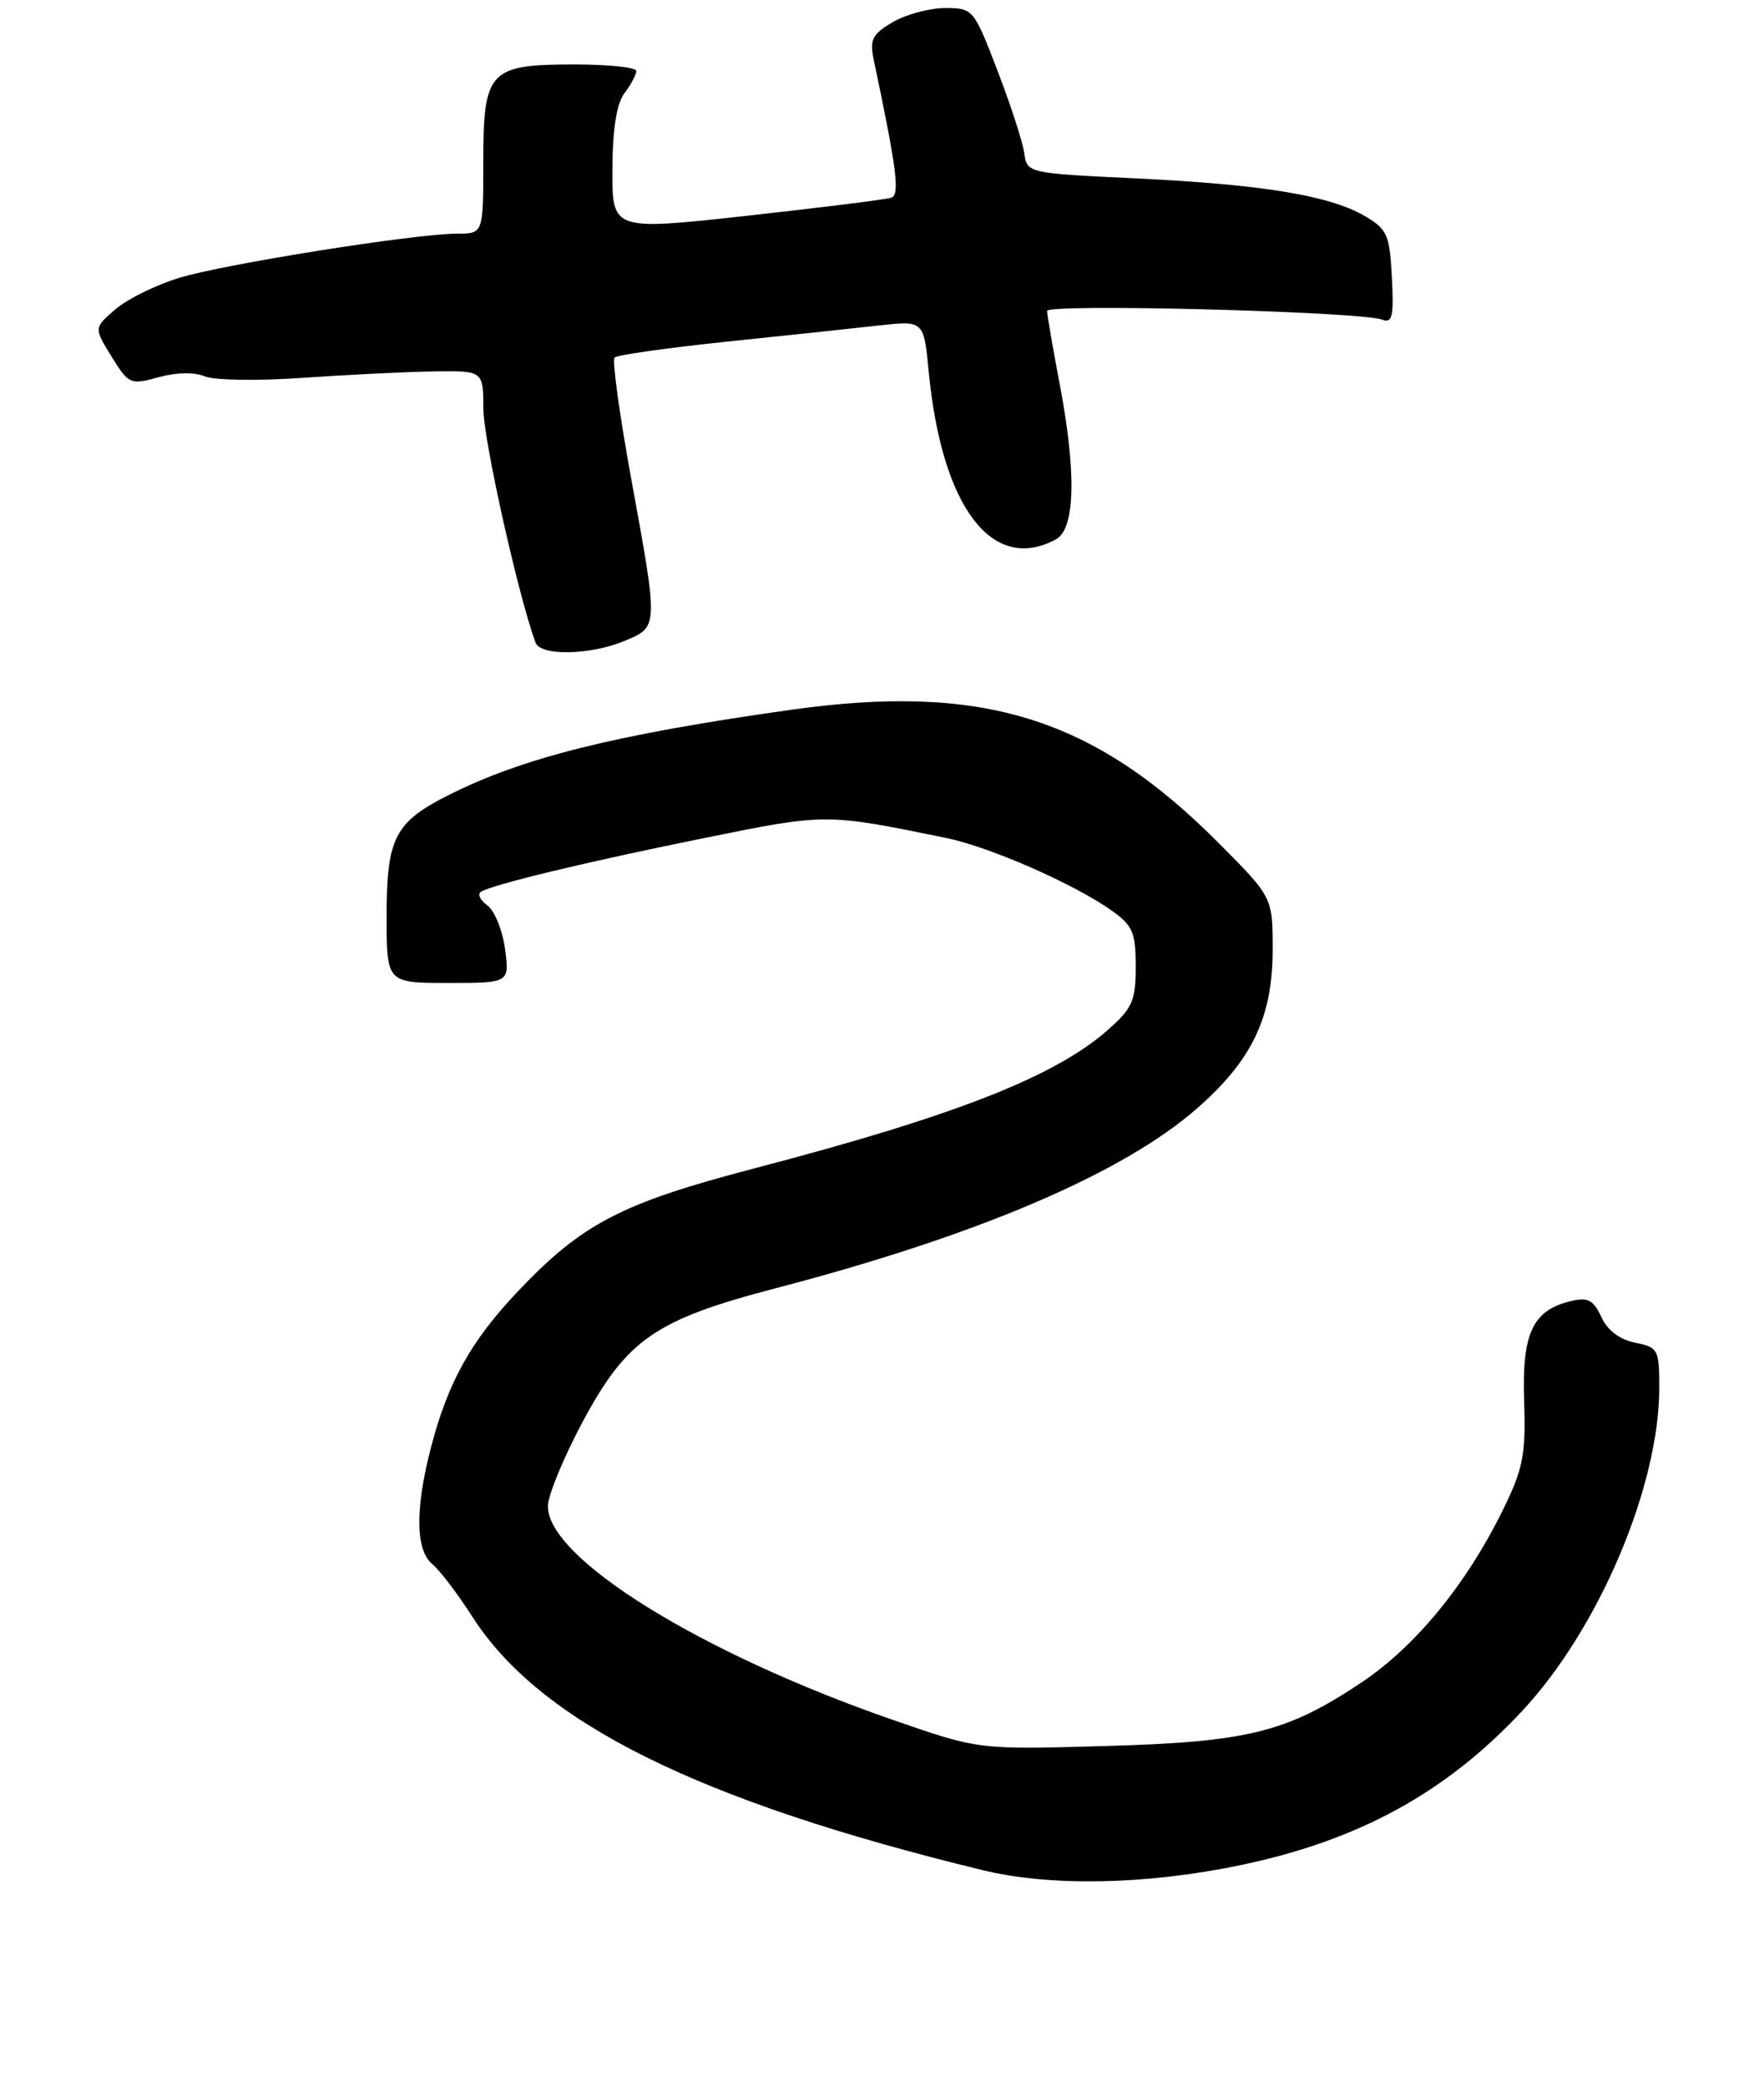 <?xml version="1.0" encoding="UTF-8" standalone="no"?>
<!DOCTYPE svg PUBLIC "-//W3C//DTD SVG 1.1//EN" "http://www.w3.org/Graphics/SVG/1.1/DTD/svg11.dtd" >
<svg xmlns="http://www.w3.org/2000/svg" xmlns:xlink="http://www.w3.org/1999/xlink" version="1.1" viewBox="0 0 219 259">
 <g >
 <path fill="currentColor"
d=" M 154.14 231.47 C 168.72 228.40 179.50 222.50 188.93 212.41 C 198.48 202.21 206.00 184.50 206.00 172.23 C 206.00 167.49 205.85 167.22 202.99 166.65 C 201.07 166.26 199.55 165.11 198.80 163.46 C 197.84 161.36 197.14 160.99 195.06 161.48 C 190.28 162.61 188.94 165.44 189.22 173.88 C 189.44 180.49 189.10 182.26 186.68 187.22 C 182.11 196.57 175.78 204.31 169.02 208.83 C 159.72 215.04 154.91 216.22 137.00 216.72 C 121.50 217.16 121.50 217.16 111.00 213.52 C 87.07 205.25 67.97 193.43 68.02 186.93 C 68.03 185.60 69.97 180.90 72.32 176.50 C 77.82 166.24 81.35 163.80 96.28 159.90 C 121.37 153.35 139.44 145.63 148.66 137.53 C 155.47 131.55 158.00 126.23 158.00 117.87 C 158.00 111.37 158.00 111.37 151.30 104.64 C 135.78 89.04 121.96 84.74 98.12 88.11 C 76.44 91.17 65.05 94.00 55.82 98.62 C 49.00 102.03 48.00 103.97 48.00 113.72 C 48.00 122.00 48.00 122.00 55.63 122.00 C 63.26 122.00 63.26 122.00 62.70 117.79 C 62.39 115.47 61.40 113.04 60.51 112.38 C 59.61 111.73 59.25 110.96 59.70 110.69 C 61.17 109.78 72.87 106.96 87.52 104.00 C 102.60 100.94 102.49 100.94 117.48 104.01 C 122.90 105.12 133.40 109.73 138.06 113.05 C 140.62 114.86 141.00 115.76 141.00 119.96 C 141.00 124.24 140.59 125.15 137.47 127.89 C 130.89 133.67 118.42 138.54 93.67 145.01 C 77.11 149.34 72.24 151.88 64.23 160.35 C 58.45 166.46 55.60 171.59 53.50 179.68 C 51.52 187.28 51.58 192.41 53.67 194.13 C 54.58 194.88 56.82 197.82 58.64 200.66 C 67.05 213.79 86.67 223.53 122.00 232.12 C 130.47 234.18 142.40 233.94 154.14 231.47 Z  M 77.53 79.55 C 81.76 77.78 81.76 78.01 78.36 59.40 C 76.91 51.45 75.98 44.68 76.30 44.37 C 76.61 44.06 82.86 43.18 90.18 42.41 C 97.51 41.65 106.02 40.75 109.09 40.40 C 114.69 39.78 114.69 39.78 115.30 46.14 C 116.93 62.95 123.16 71.19 131.07 66.96 C 133.51 65.66 133.67 58.65 131.50 47.34 C 130.68 43.03 130.00 39.09 130.00 38.60 C 130.00 37.65 168.96 38.66 171.61 39.68 C 172.85 40.16 173.06 39.26 172.80 34.43 C 172.53 29.11 172.23 28.45 169.40 26.79 C 165.04 24.26 156.68 22.89 141.00 22.14 C 127.56 21.50 127.50 21.49 127.16 19.00 C 126.97 17.62 125.47 13.01 123.83 8.75 C 120.90 1.11 120.80 1.00 117.33 1.00 C 115.39 1.00 112.47 1.79 110.83 2.75 C 108.27 4.26 107.94 4.91 108.49 7.50 C 111.35 21.06 111.74 24.16 110.65 24.54 C 110.02 24.76 101.96 25.76 92.75 26.78 C 76.00 28.62 76.00 28.62 76.03 21.06 C 76.05 16.00 76.55 12.86 77.53 11.56 C 78.34 10.49 79.00 9.25 79.00 8.81 C 79.00 8.36 75.55 8.00 71.33 8.00 C 60.70 8.00 60.00 8.75 60.00 20.15 C 60.00 29.00 60.00 29.00 56.75 29.00 C 51.52 29.01 27.97 32.75 22.27 34.48 C 19.39 35.35 15.82 37.11 14.34 38.38 C 11.65 40.70 11.65 40.70 13.85 44.26 C 15.97 47.69 16.19 47.79 19.68 46.82 C 21.88 46.22 24.14 46.17 25.41 46.71 C 26.56 47.20 32.00 47.29 37.50 46.90 C 43.00 46.52 50.31 46.16 53.75 46.10 C 60.00 46.00 60.00 46.00 60.01 50.75 C 60.01 54.54 64.33 73.89 66.48 79.75 C 67.10 81.44 73.27 81.33 77.53 79.55 Z "/>
</g>
</svg>